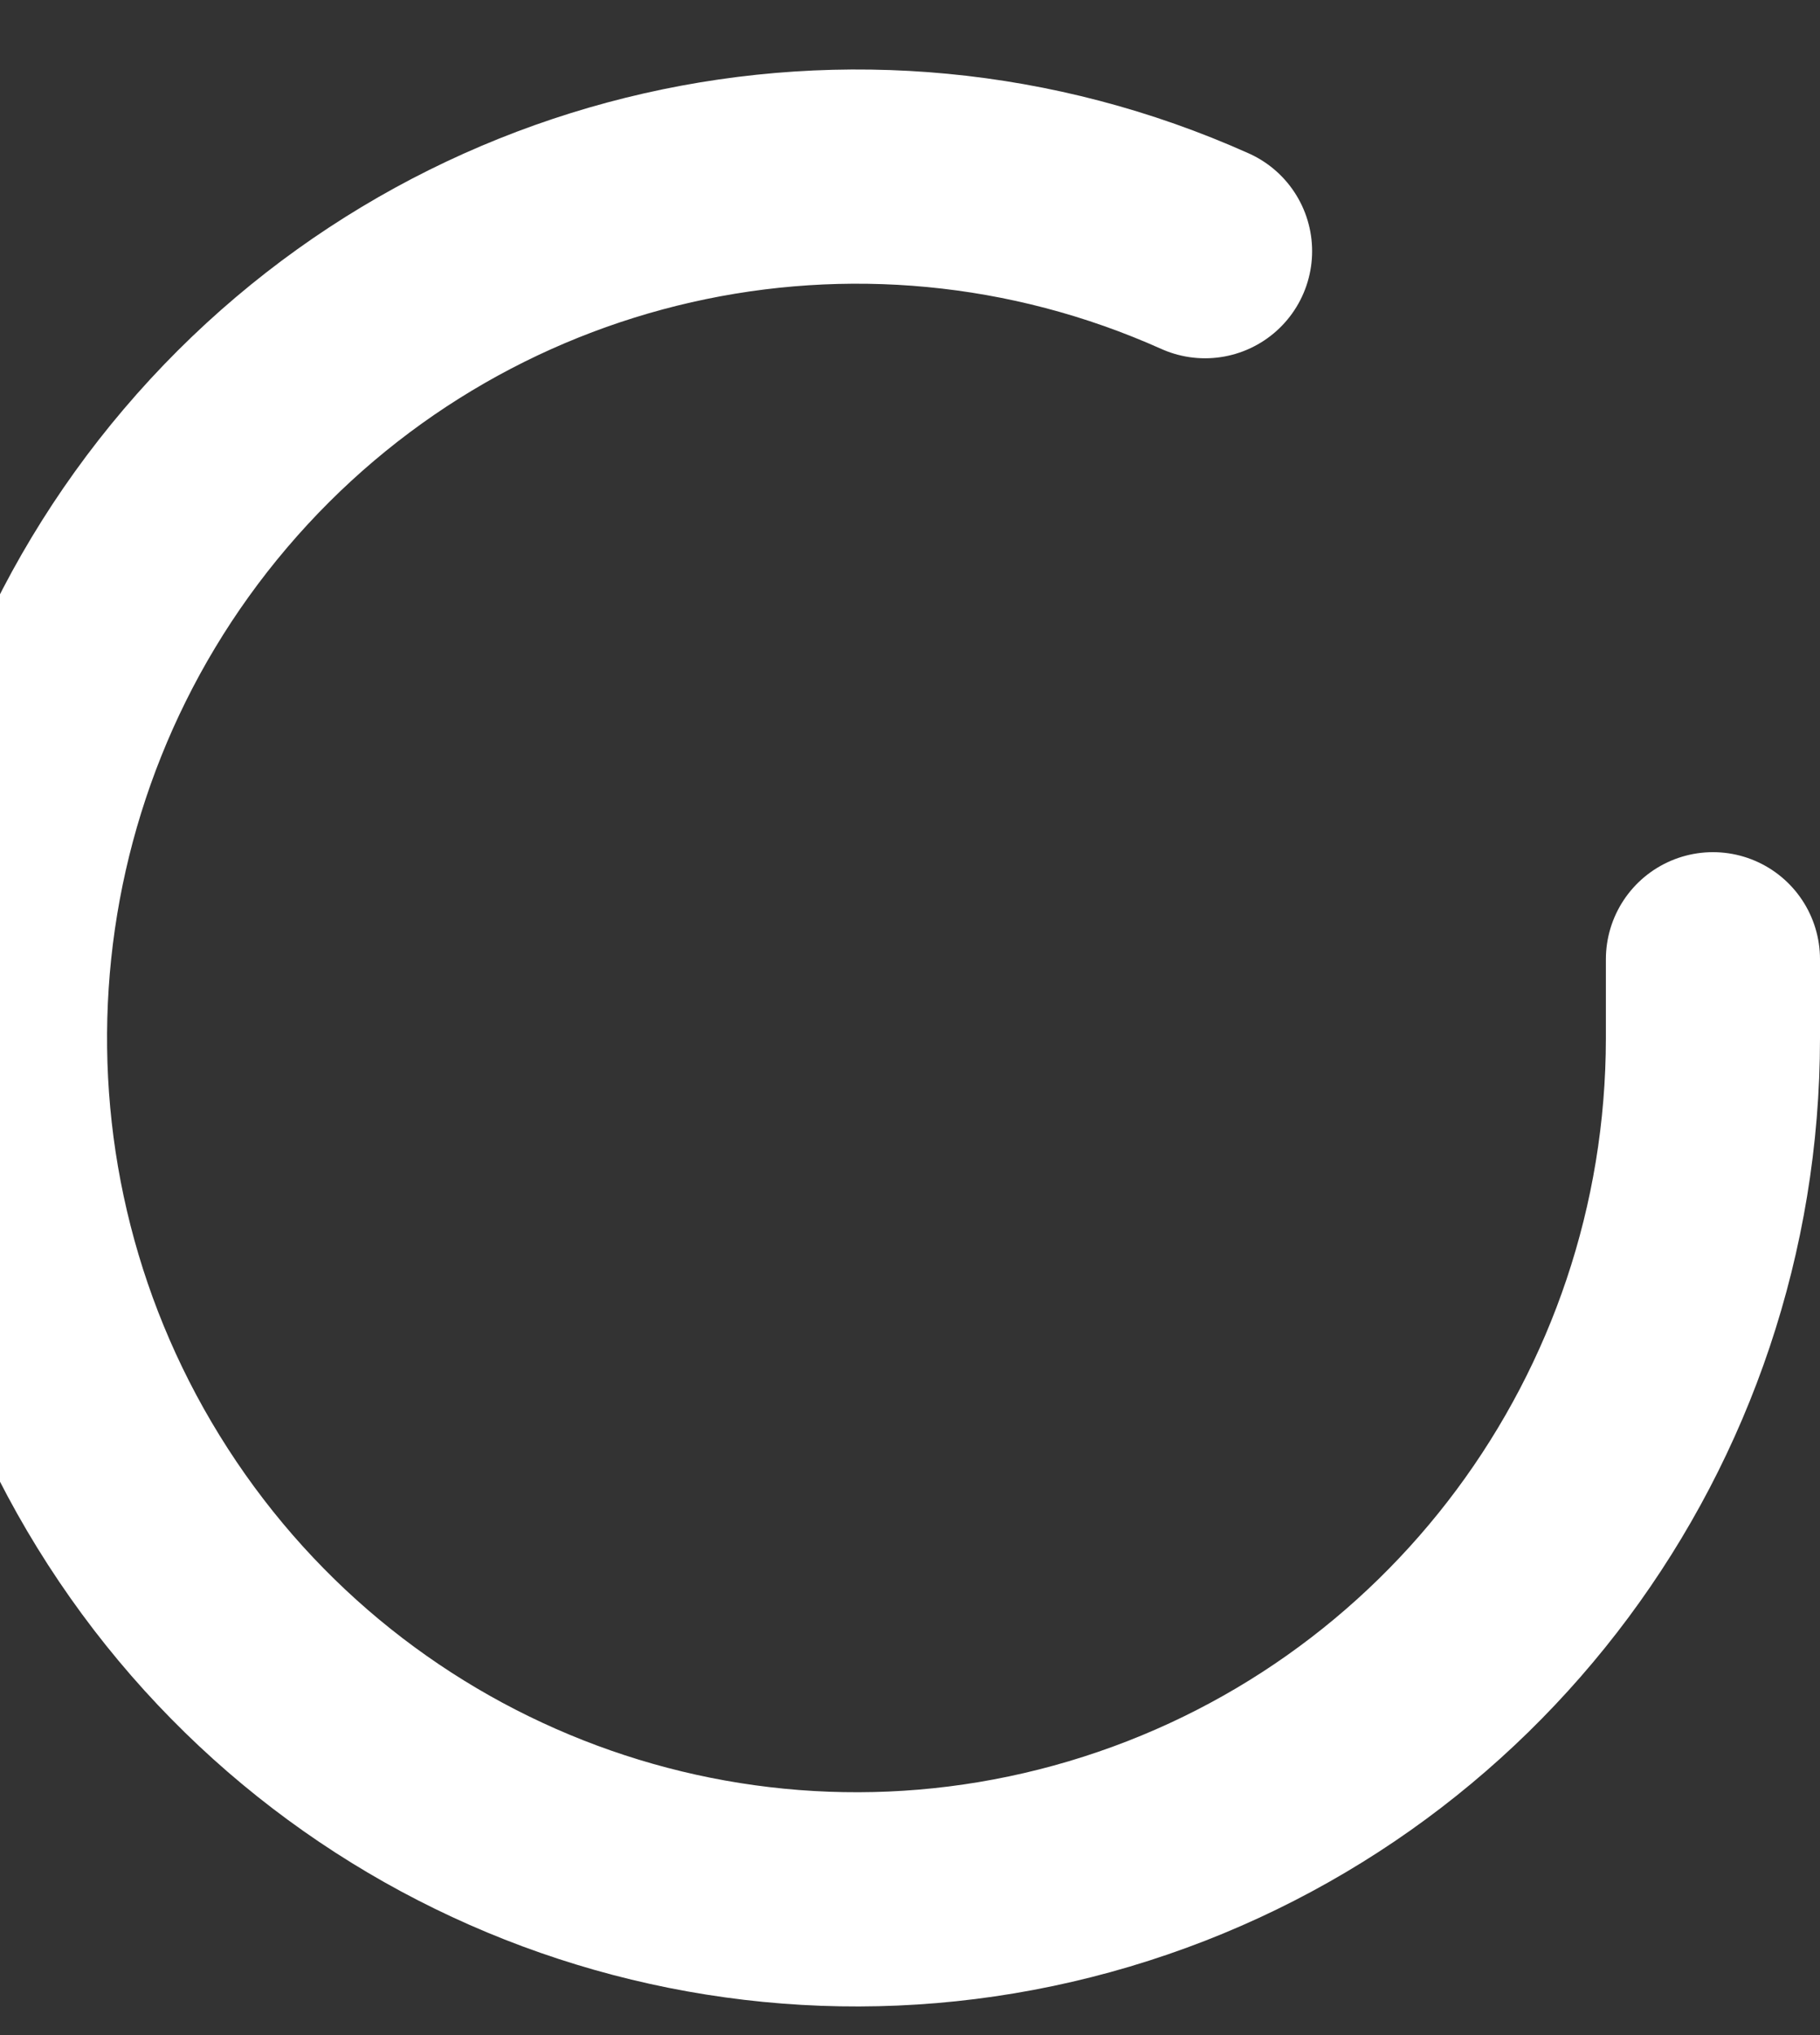<svg width="17" height="19" viewBox="0 0 17 19" fill="none" xmlns="http://www.w3.org/2000/svg">
<rect x="0" y="0" width="17" height="19" fill="#333333" stroke="none"/>
<path d="M16 8.956V9.695C15.998 13.257 13.666 16.392 10.268 17.402C6.871 18.412 3.217 17.055 1.289 14.068C-0.64 11.08 -0.383 7.173 1.919 4.466C4.221 1.759 8.02 0.896 11.256 2.345" stroke="white" stroke-width="2" stroke-linecap="round" stroke-linejoin="round"/>
</svg>

